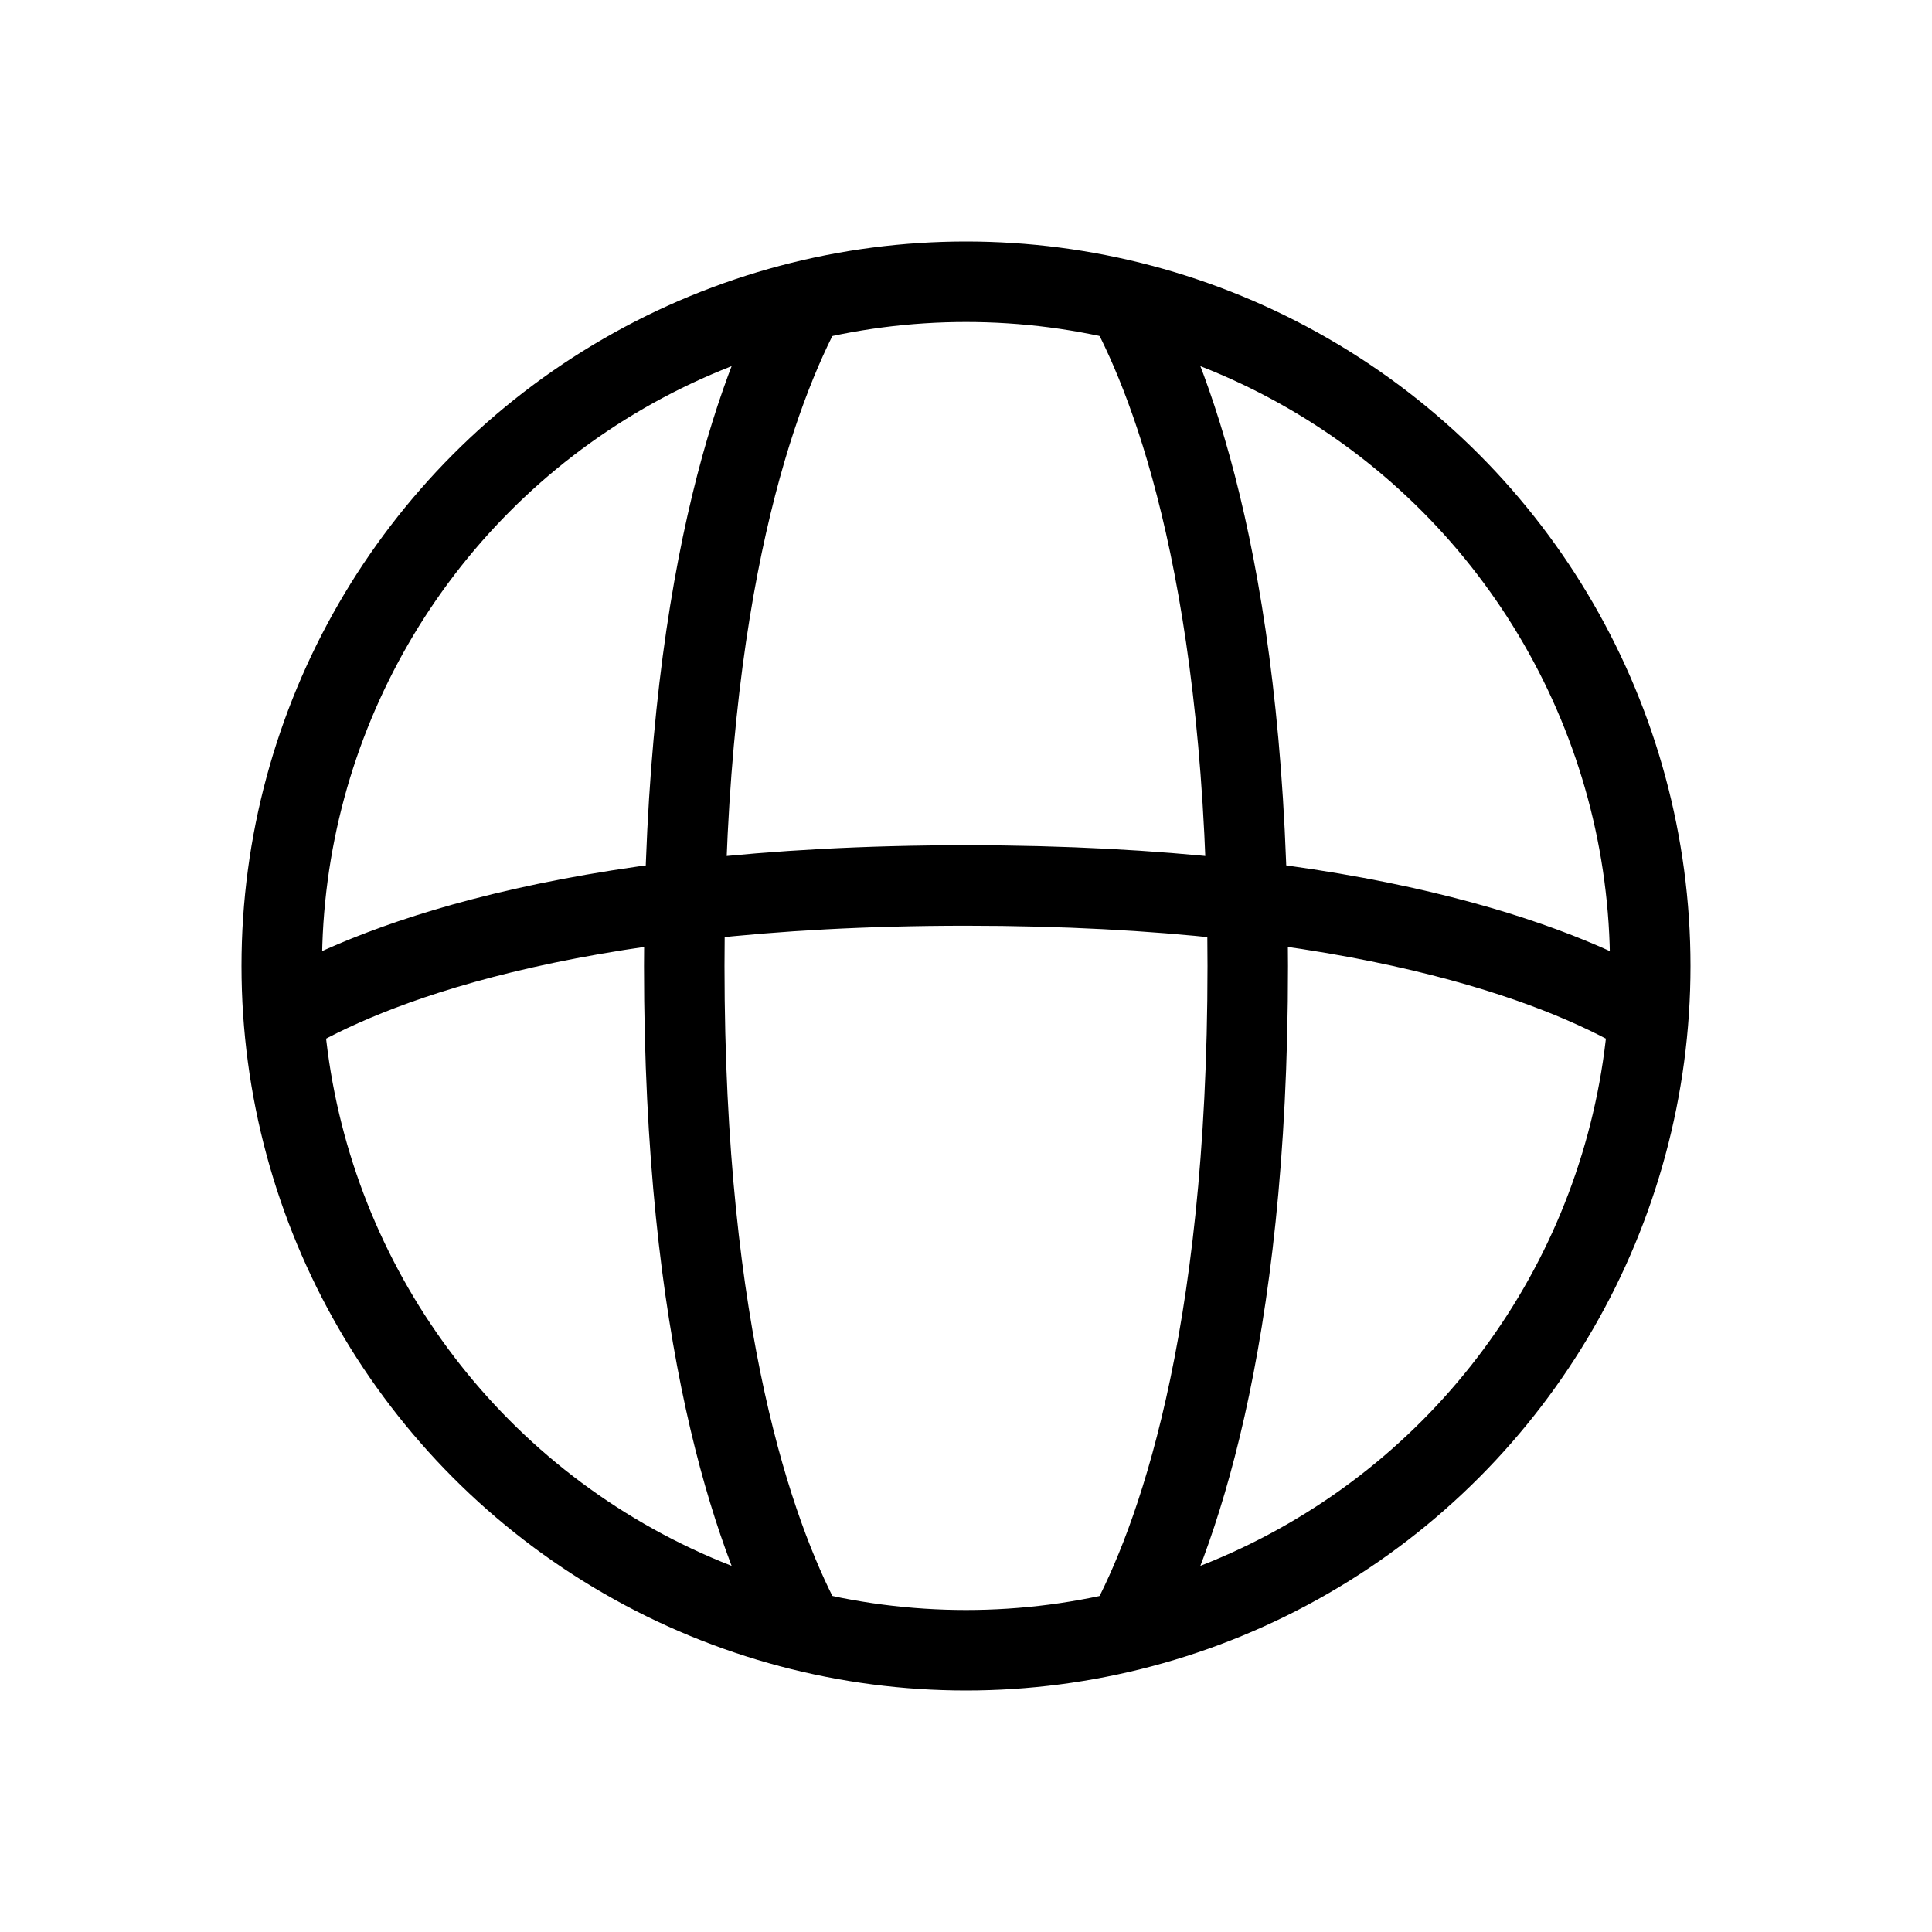 <svg width="24" height="24" viewBox="0 0 24 24" fill="none" xmlns="http://www.w3.org/2000/svg">
<circle cx="12" cy="12" r="8.5" stroke="black"/>
<path d="M10 3.743C9.408 4.838 8.5 7.284 8.5 12C8.5 16.613 9.369 19.055 9.961 20.183" stroke="black"/>
<path d="M20.395 12.577C19.375 11.99 16.925 11 12 11C6.96 11 4.512 12.037 3.536 12.617" stroke="black"/>
<path d="M14 3.743C14.592 4.838 15.5 7.284 15.5 12C15.5 16.715 14.592 19.162 14 20.256" stroke="black"/>
</svg>
